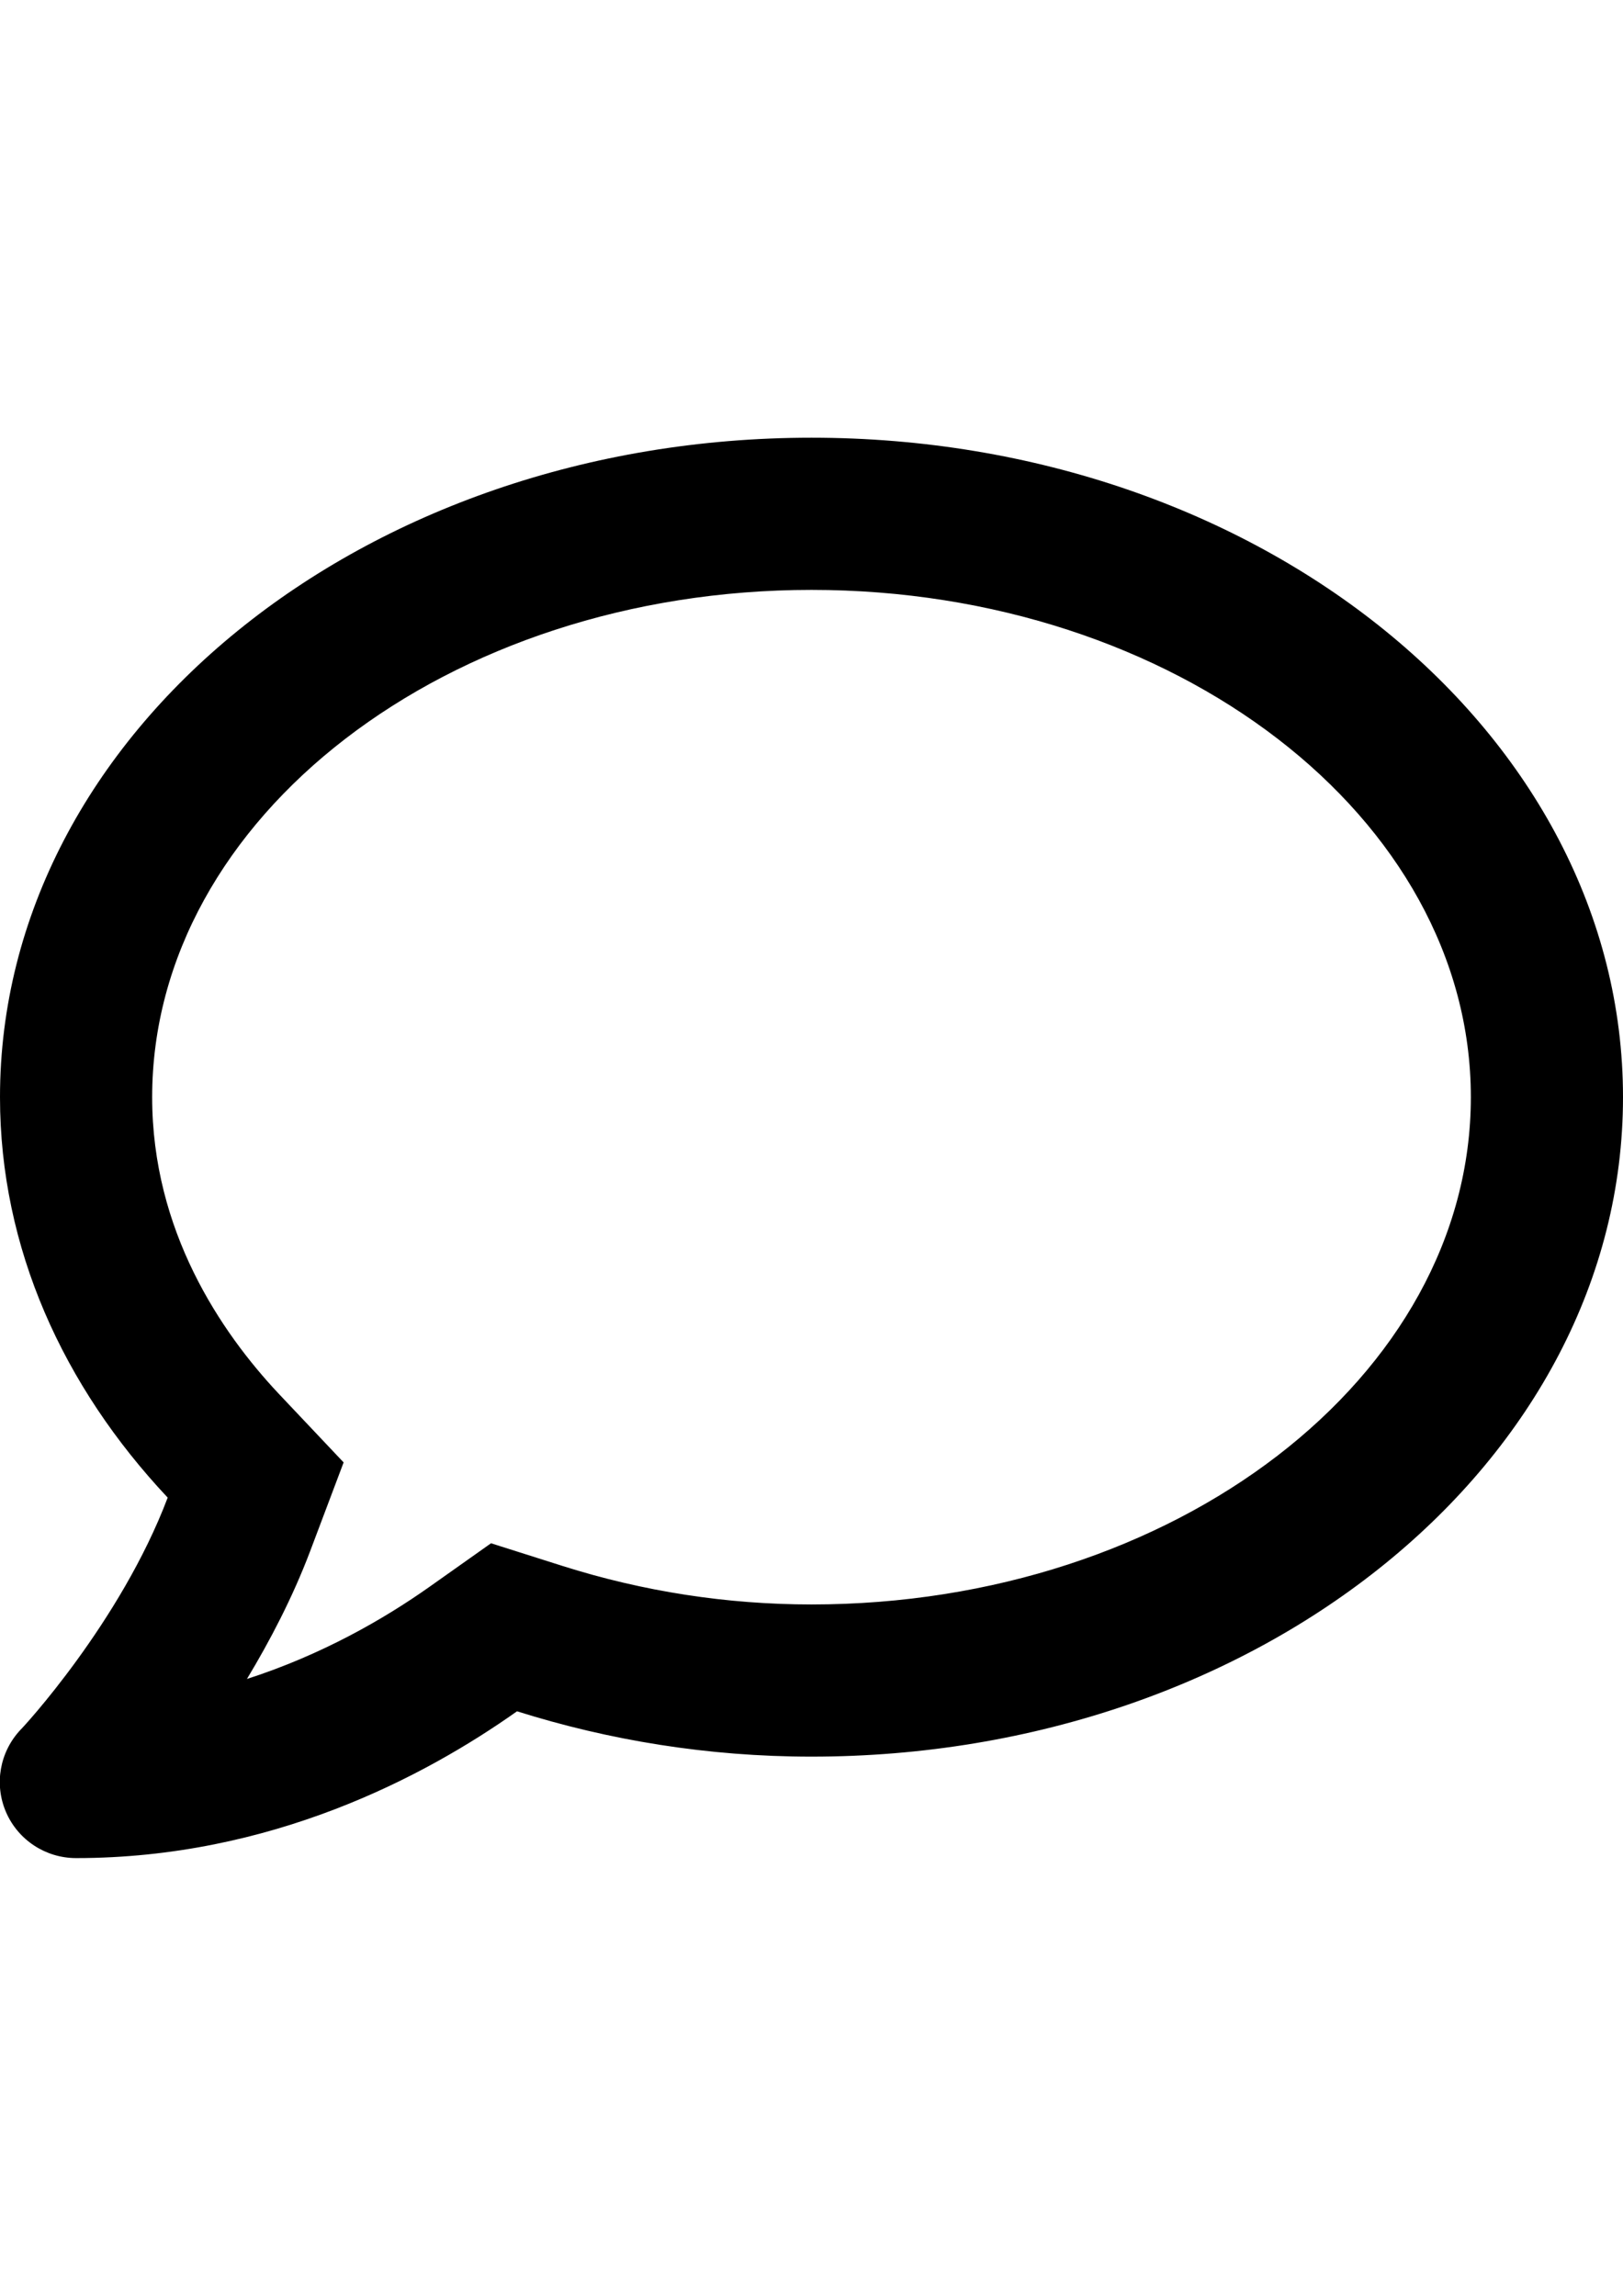 <?xml version="1.0" encoding="utf-8"?>
<!-- Generator: Adobe Illustrator 16.0.0, SVG Export Plug-In . SVG Version: 6.00 Build 0)  -->
<!DOCTYPE svg PUBLIC "-//W3C//DTD SVG 1.1//EN" "http://www.w3.org/Graphics/SVG/1.1/DTD/svg11.dtd">
<svg version="1.1" id="Layer_1" focusable="false" xmlns="http://www.w3.org/2000/svg" xmlns:xlink="http://www.w3.org/1999/xlink"
	 x="0px" y="0px" width="595.279px" height="841.89px" viewBox="0 0 595.279 841.89" enable-background="new 0 0 595.279 841.89"
	 xml:space="preserve">
<path d="M297.64,160.51C133.24,160.51,0,268.753,0,402.343c0,55.342,23.137,106.034,61.504,146.844
	c-17.323,45.809-53.365,84.641-53.947,85.105c-7.673,8.139-9.766,19.998-5.348,30.229c4.418,10.232,14.533,16.859,25.694,16.859
	c71.504,0,127.893-29.881,161.726-53.832c33.601,10.58,69.876,16.627,108.011,16.627c164.399,0,297.64-108.244,297.64-241.833
	C595.28,268.753,462.039,160.51,297.64,160.51z M297.64,588.367c-31.043,0-61.737-4.766-91.152-14.066l-26.392-8.371l-22.672,16.043
	c-16.626,11.744-39.414,24.881-66.854,33.719c8.488-14.068,16.742-29.881,23.138-46.74l12.324-32.67l-23.951-25.346
	c-21.044-22.439-46.273-59.529-46.273-108.592c0-102.546,108.476-186.025,241.832-186.025s241.833,83.479,241.833,186.025
	C539.473,504.888,430.996,588.367,297.64,588.367z"/>
</svg>
